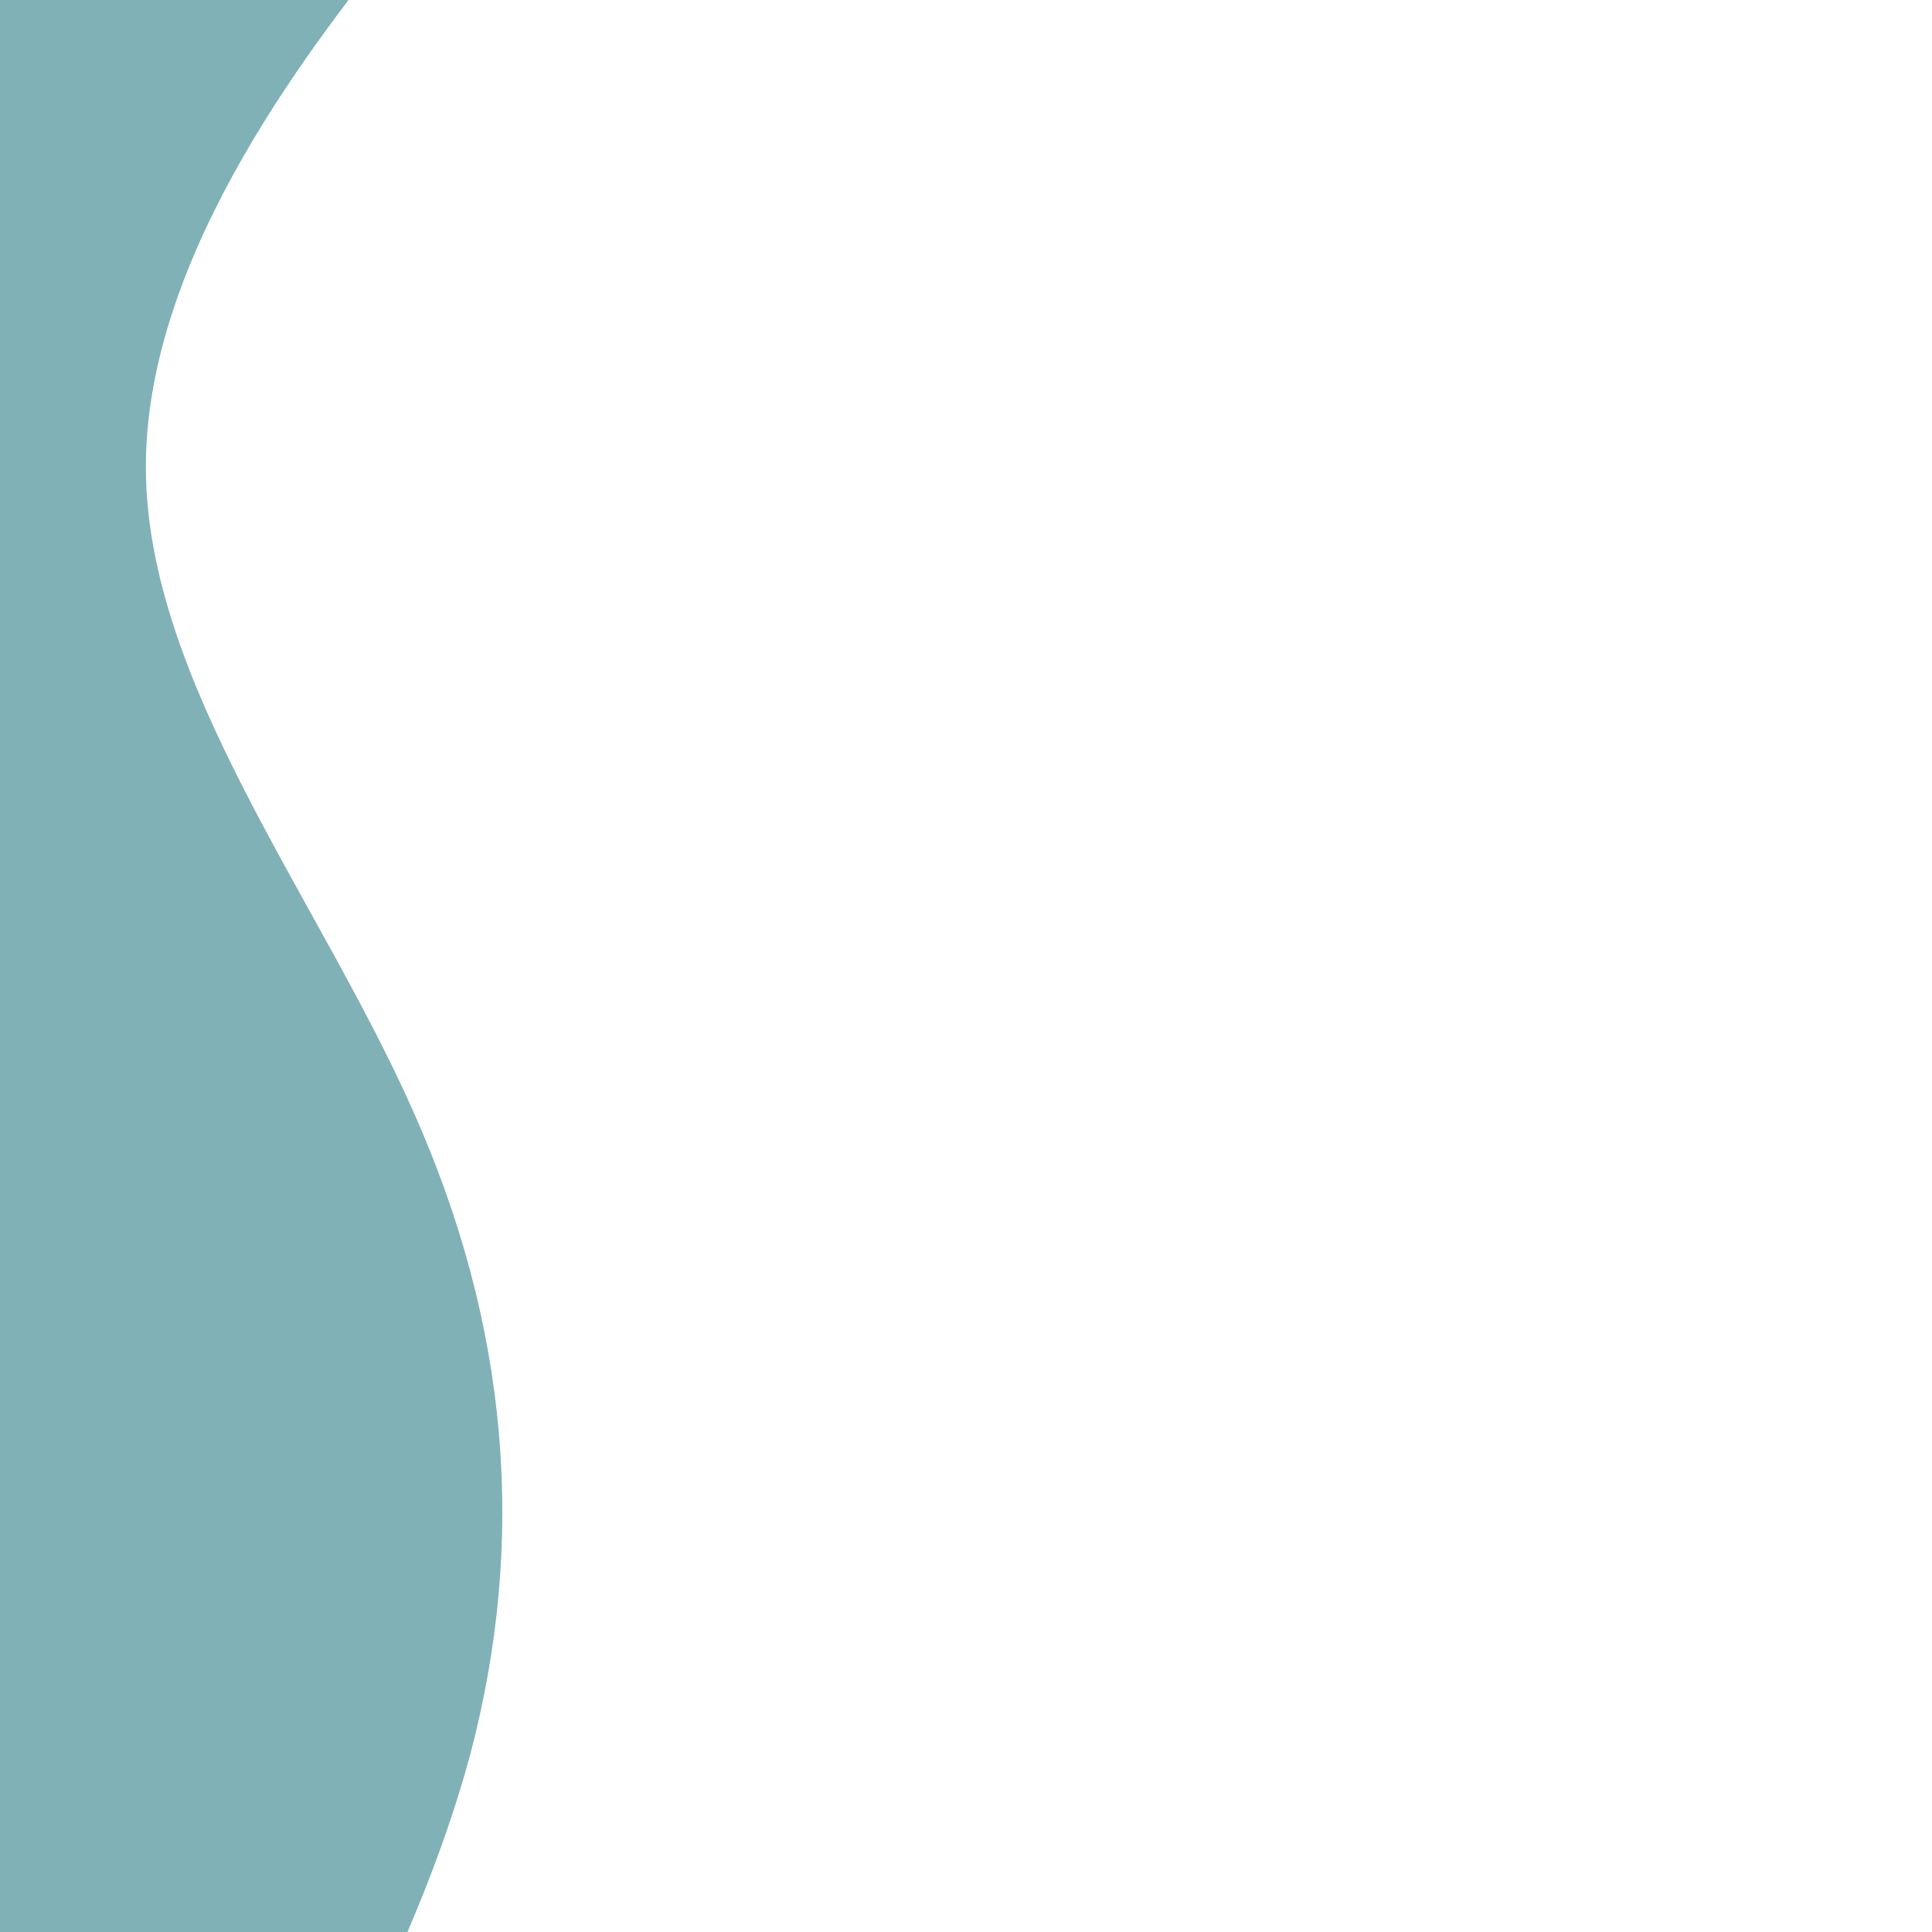 <?xml version="1.0" encoding="UTF-8" standalone="no" ?>
<!DOCTYPE svg PUBLIC "-//W3C//DTD SVG 1.1//EN" "http://www.w3.org/Graphics/SVG/1.1/DTD/svg11.dtd">
<svg xmlns="http://www.w3.org/2000/svg" xmlns:xlink="http://www.w3.org/1999/xlink" version="1.1" width="1080" height="1080" viewBox="0 0 1080 1080" xml:space="preserve">
<desc>Created with Fabric.js 5.2.4</desc>
<defs>
</defs>
<rect x="0" y="0" width="100%" height="100%" fill="transparent"></rect>
<g transform="matrix(1 0 0 1 540 540)" id="e224a2d2-93c2-489e-985c-b99678f80ce1"  >
<rect style="stroke: none; stroke-width: 1; stroke-dasharray: none; stroke-linecap: butt; stroke-dashoffset: 0; stroke-linejoin: miter; stroke-miterlimit: 4; fill: rgb(255,255,255); fill-rule: nonzero; opacity: 1; visibility: hidden;" vector-effect="non-scaling-stroke"  x="-540" y="-540" rx="0" ry="0" width="1080" height="1080" />
</g>
<g transform="matrix(1 0 0 1 540 540)" id="a145fd1d-a532-411c-8076-cdee13610dbe"  >
</g>
<g transform="matrix(0 -1 1 0 133.17 620.86)" id="bab408ea-9bd1-4b22-bc79-2239268bba91"  >
<path style="stroke: rgb(0,0,0); stroke-width: 0; stroke-dasharray: none; stroke-linecap: butt; stroke-dashoffset: 0; stroke-linejoin: miter; stroke-miterlimit: 4; fill: rgb(128,177,183); fill-rule: nonzero; opacity: 1;" vector-effect="non-scaling-stroke"  transform=" translate(-720, -147.63)" d="M 0 96 L 60 133.3 C 120 171 240 245 360 277.3 C 480 309 600 299 720 245.3 C 840 192 960 96 1080 96 C 1200 96 1320 192 1380 240 L 1440 288 L 1440 0 L 1380 0 C 1320 0 1200 0 1080 0 C 960 0 840 0 720 0 C 600 0 480 0 360 0 C 240 0 120 0 60 0 L 0 0 Z" stroke-linecap="round" />
</g>
</svg>